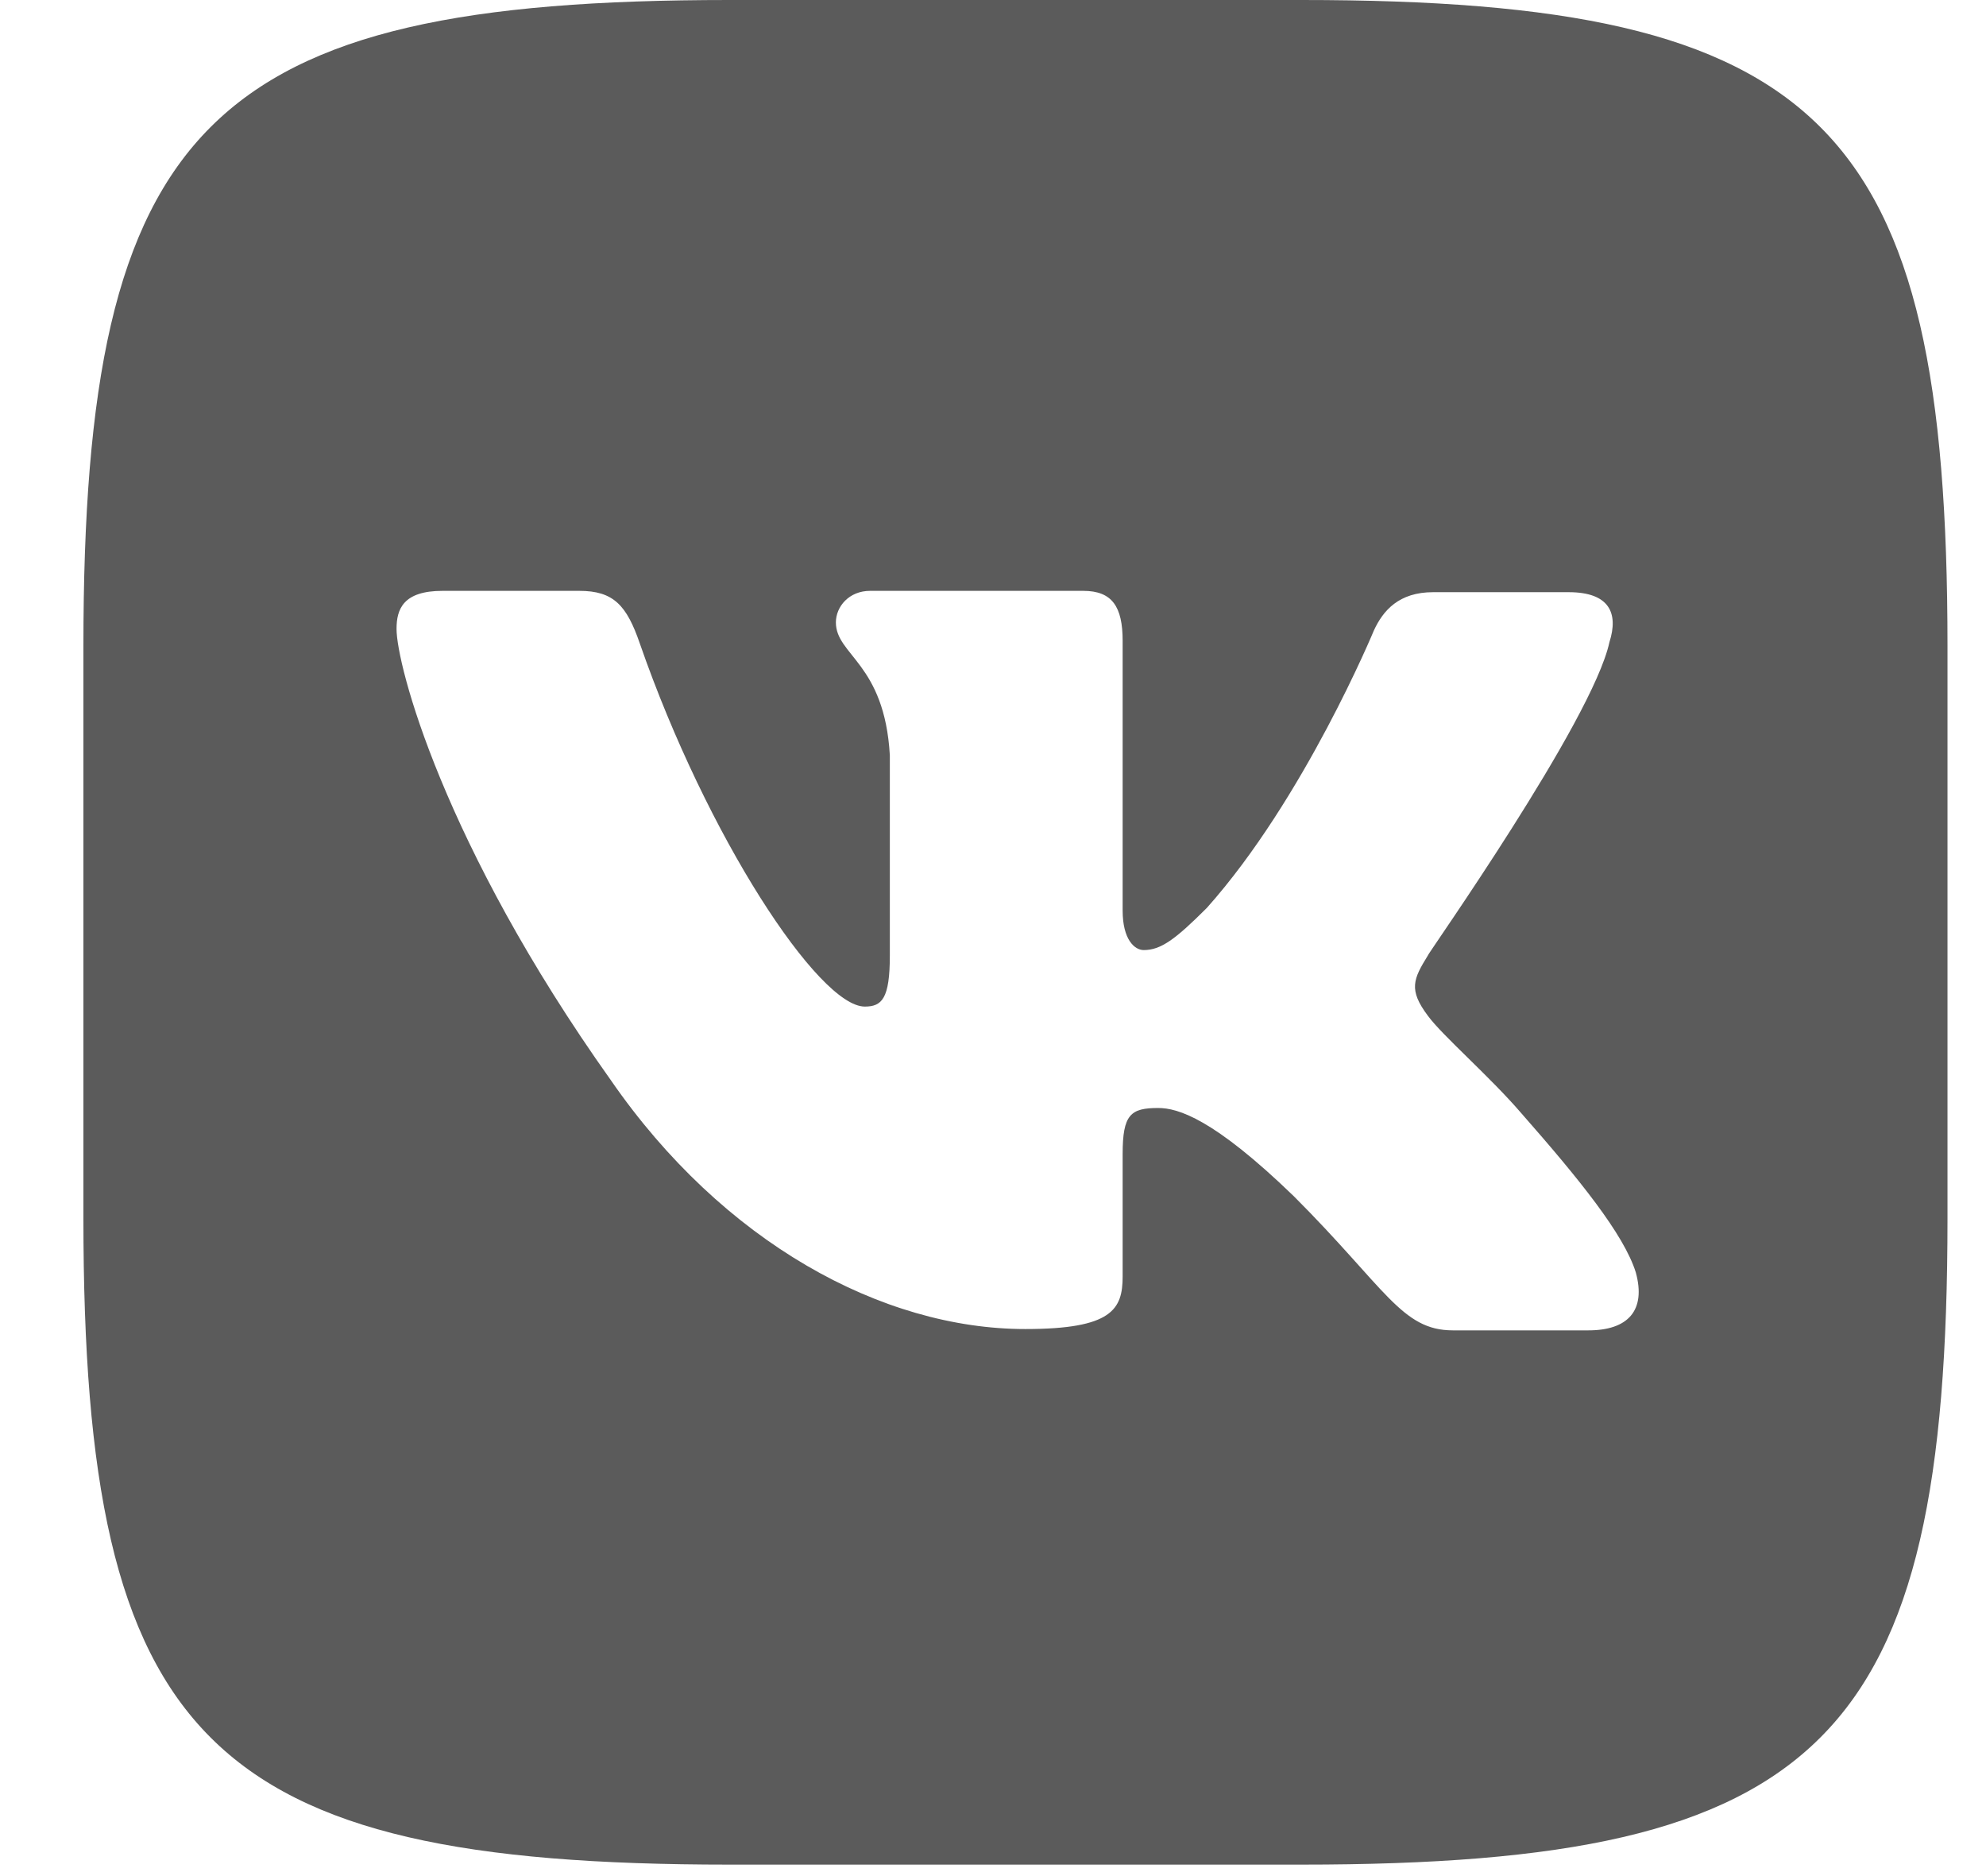 <svg width="18" height="17" viewBox="0 0 18 17" fill="none" xmlns="http://www.w3.org/2000/svg">
<path fill-rule="evenodd" clip-rule="evenodd" d="M6.61 0H11.797C16.531 0 17.651 1.121 17.651 5.855V11.041C17.651 15.775 16.531 16.896 11.797 16.896H6.61C1.877 16.896 0.756 15.775 0.756 11.041V5.855C0.756 1.121 1.877 0 6.61 0ZM14.587 5.819C14.671 5.556 14.587 5.366 14.217 5.366H12.989C12.679 5.366 12.536 5.532 12.453 5.711C12.453 5.711 11.821 7.238 10.938 8.227C10.652 8.513 10.521 8.609 10.366 8.609C10.283 8.609 10.175 8.513 10.175 8.251V5.807C10.175 5.497 10.08 5.354 9.818 5.354H7.886C7.695 5.354 7.576 5.497 7.576 5.64C7.576 5.938 8.017 6.009 8.065 6.844V8.657C8.065 9.05 7.993 9.121 7.838 9.121C7.421 9.121 6.408 7.583 5.799 5.831C5.68 5.485 5.561 5.354 5.251 5.354H4.011C3.653 5.354 3.594 5.521 3.594 5.699C3.594 6.021 4.011 7.643 5.537 9.789C6.551 11.256 7.993 12.043 9.293 12.043C10.08 12.043 10.175 11.864 10.175 11.566V10.457C10.175 10.099 10.247 10.04 10.497 10.04C10.676 10.04 10.998 10.135 11.726 10.839C12.56 11.673 12.703 12.055 13.168 12.055H14.396C14.754 12.055 14.921 11.876 14.826 11.53C14.718 11.184 14.313 10.684 13.788 10.087C13.502 9.754 13.073 9.384 12.942 9.205C12.763 8.967 12.81 8.871 12.942 8.657C12.93 8.657 14.432 6.534 14.587 5.819Z" fill="#5B5B5B"/>
</svg>

